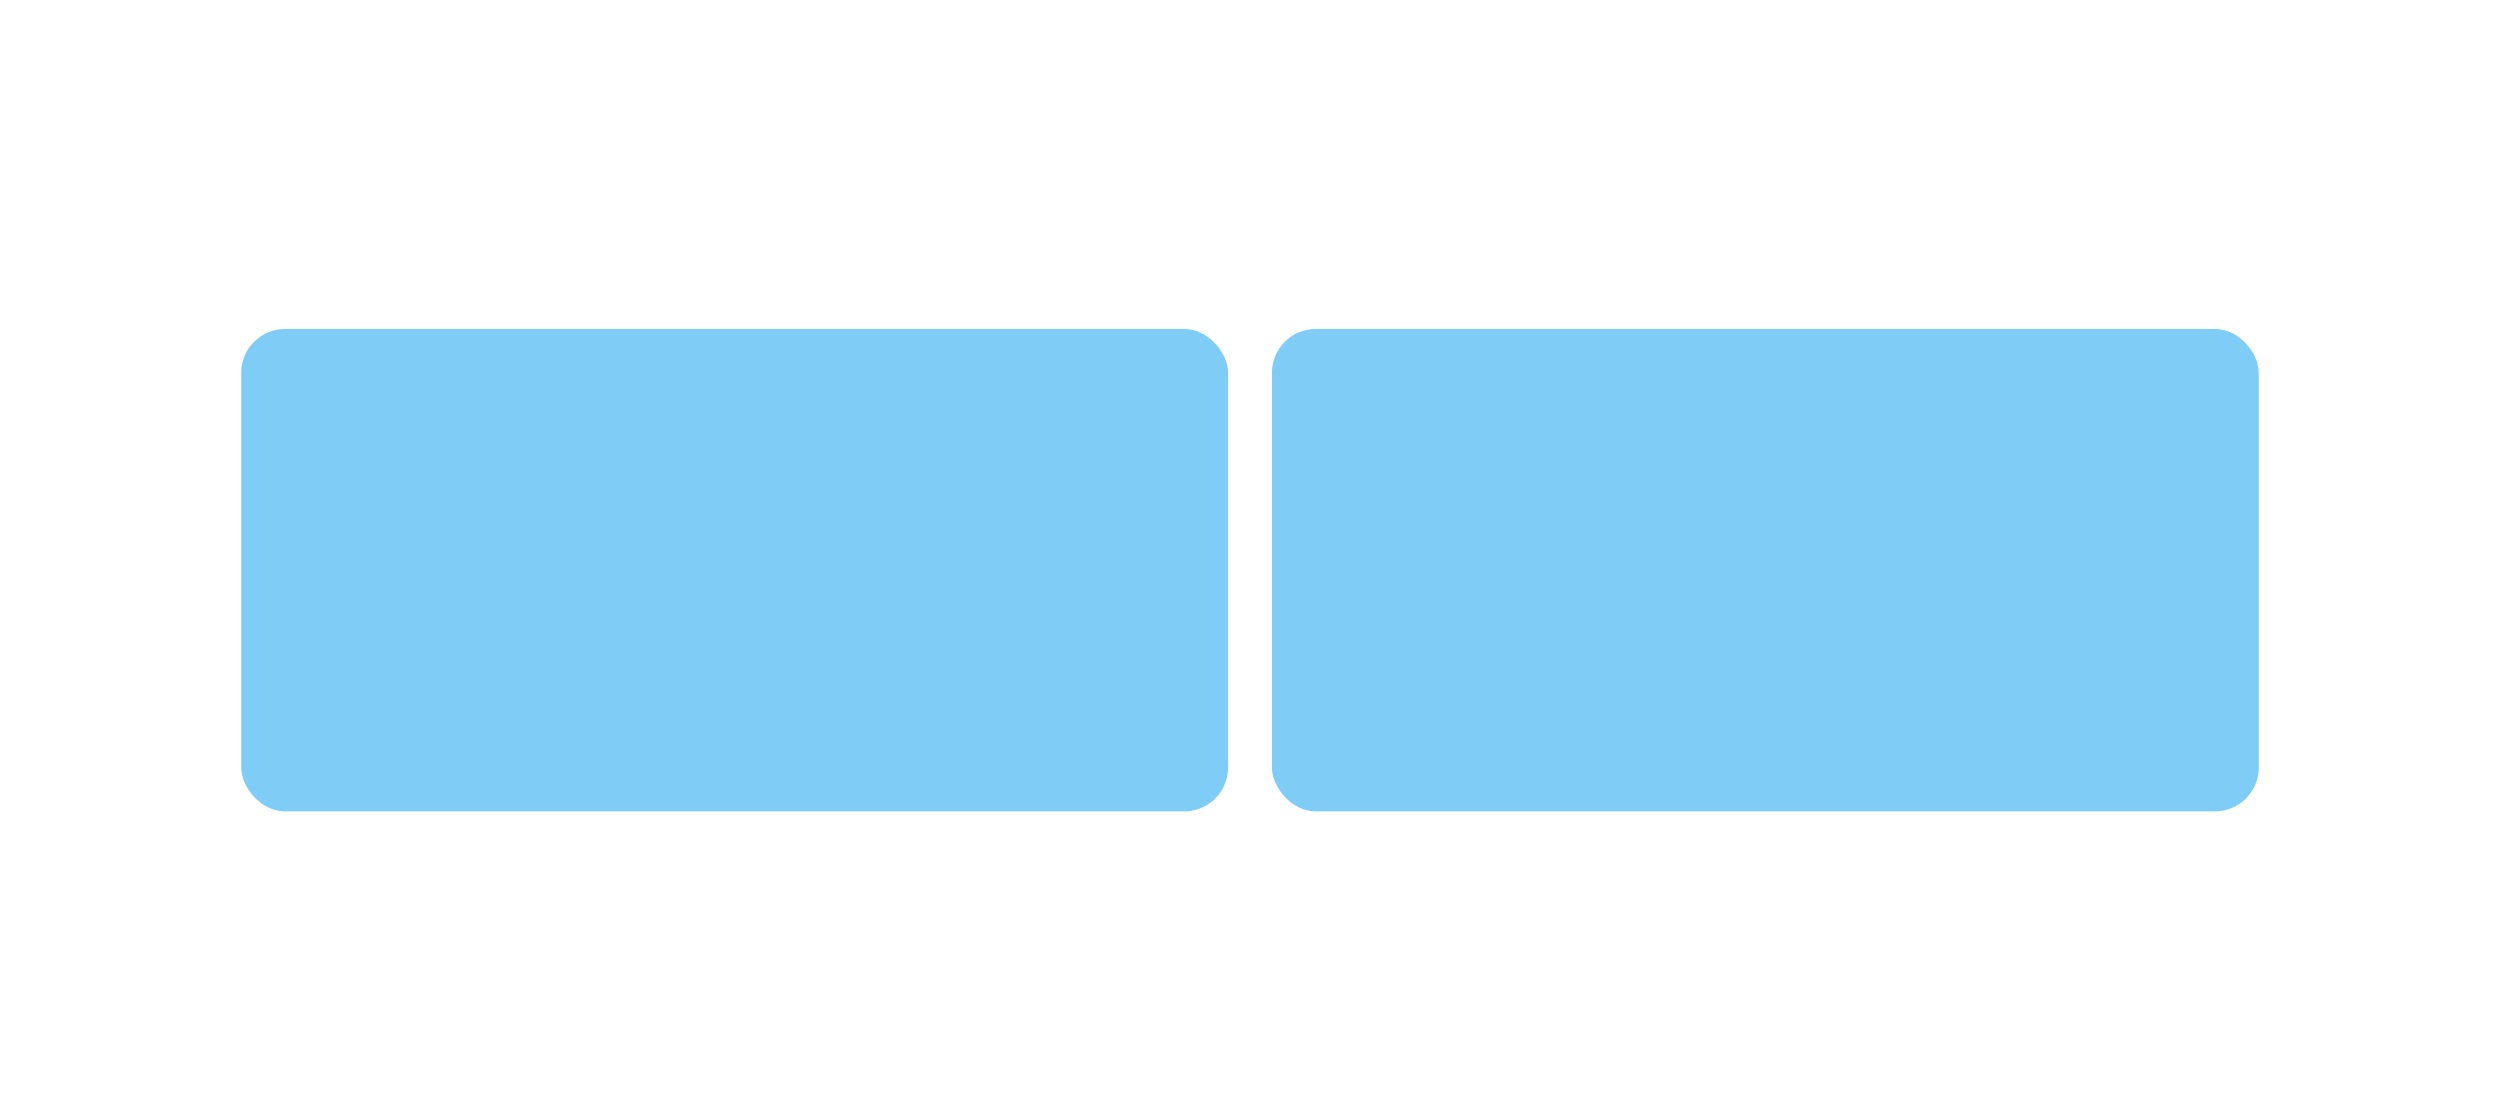 <?xml version="1.0" encoding="UTF-8" standalone="no"?>
<svg width="114px" height="51px" viewBox="0 0 114 51" version="1.1" xmlns="http://www.w3.org/2000/svg" xmlns:xlink="http://www.w3.org/1999/xlink" xmlns:sketch="http://www.bohemiancoding.com/sketch/ns">
    <!-- Generator: Sketch 3.4 (15575) - http://www.bohemiancoding.com/sketch -->
    <title>1-1</title>
    <desc>Created with Sketch.</desc>
    <defs></defs>
    <g id="Page-1" stroke="none" stroke-width="1" fill="none" fill-rule="evenodd" sketch:type="MSPage">
        <g id="1-1" sketch:type="MSArtboardGroup" fill="#7FCCF7">
            <rect id="Rectangle-2" sketch:type="MSShapeGroup" x="11" y="15" width="45" height="22" rx="2"></rect>
            <rect id="Rectangle-2" sketch:type="MSShapeGroup" x="58" y="15" width="45" height="22" rx="2"></rect>
        </g>
    </g>
</svg>